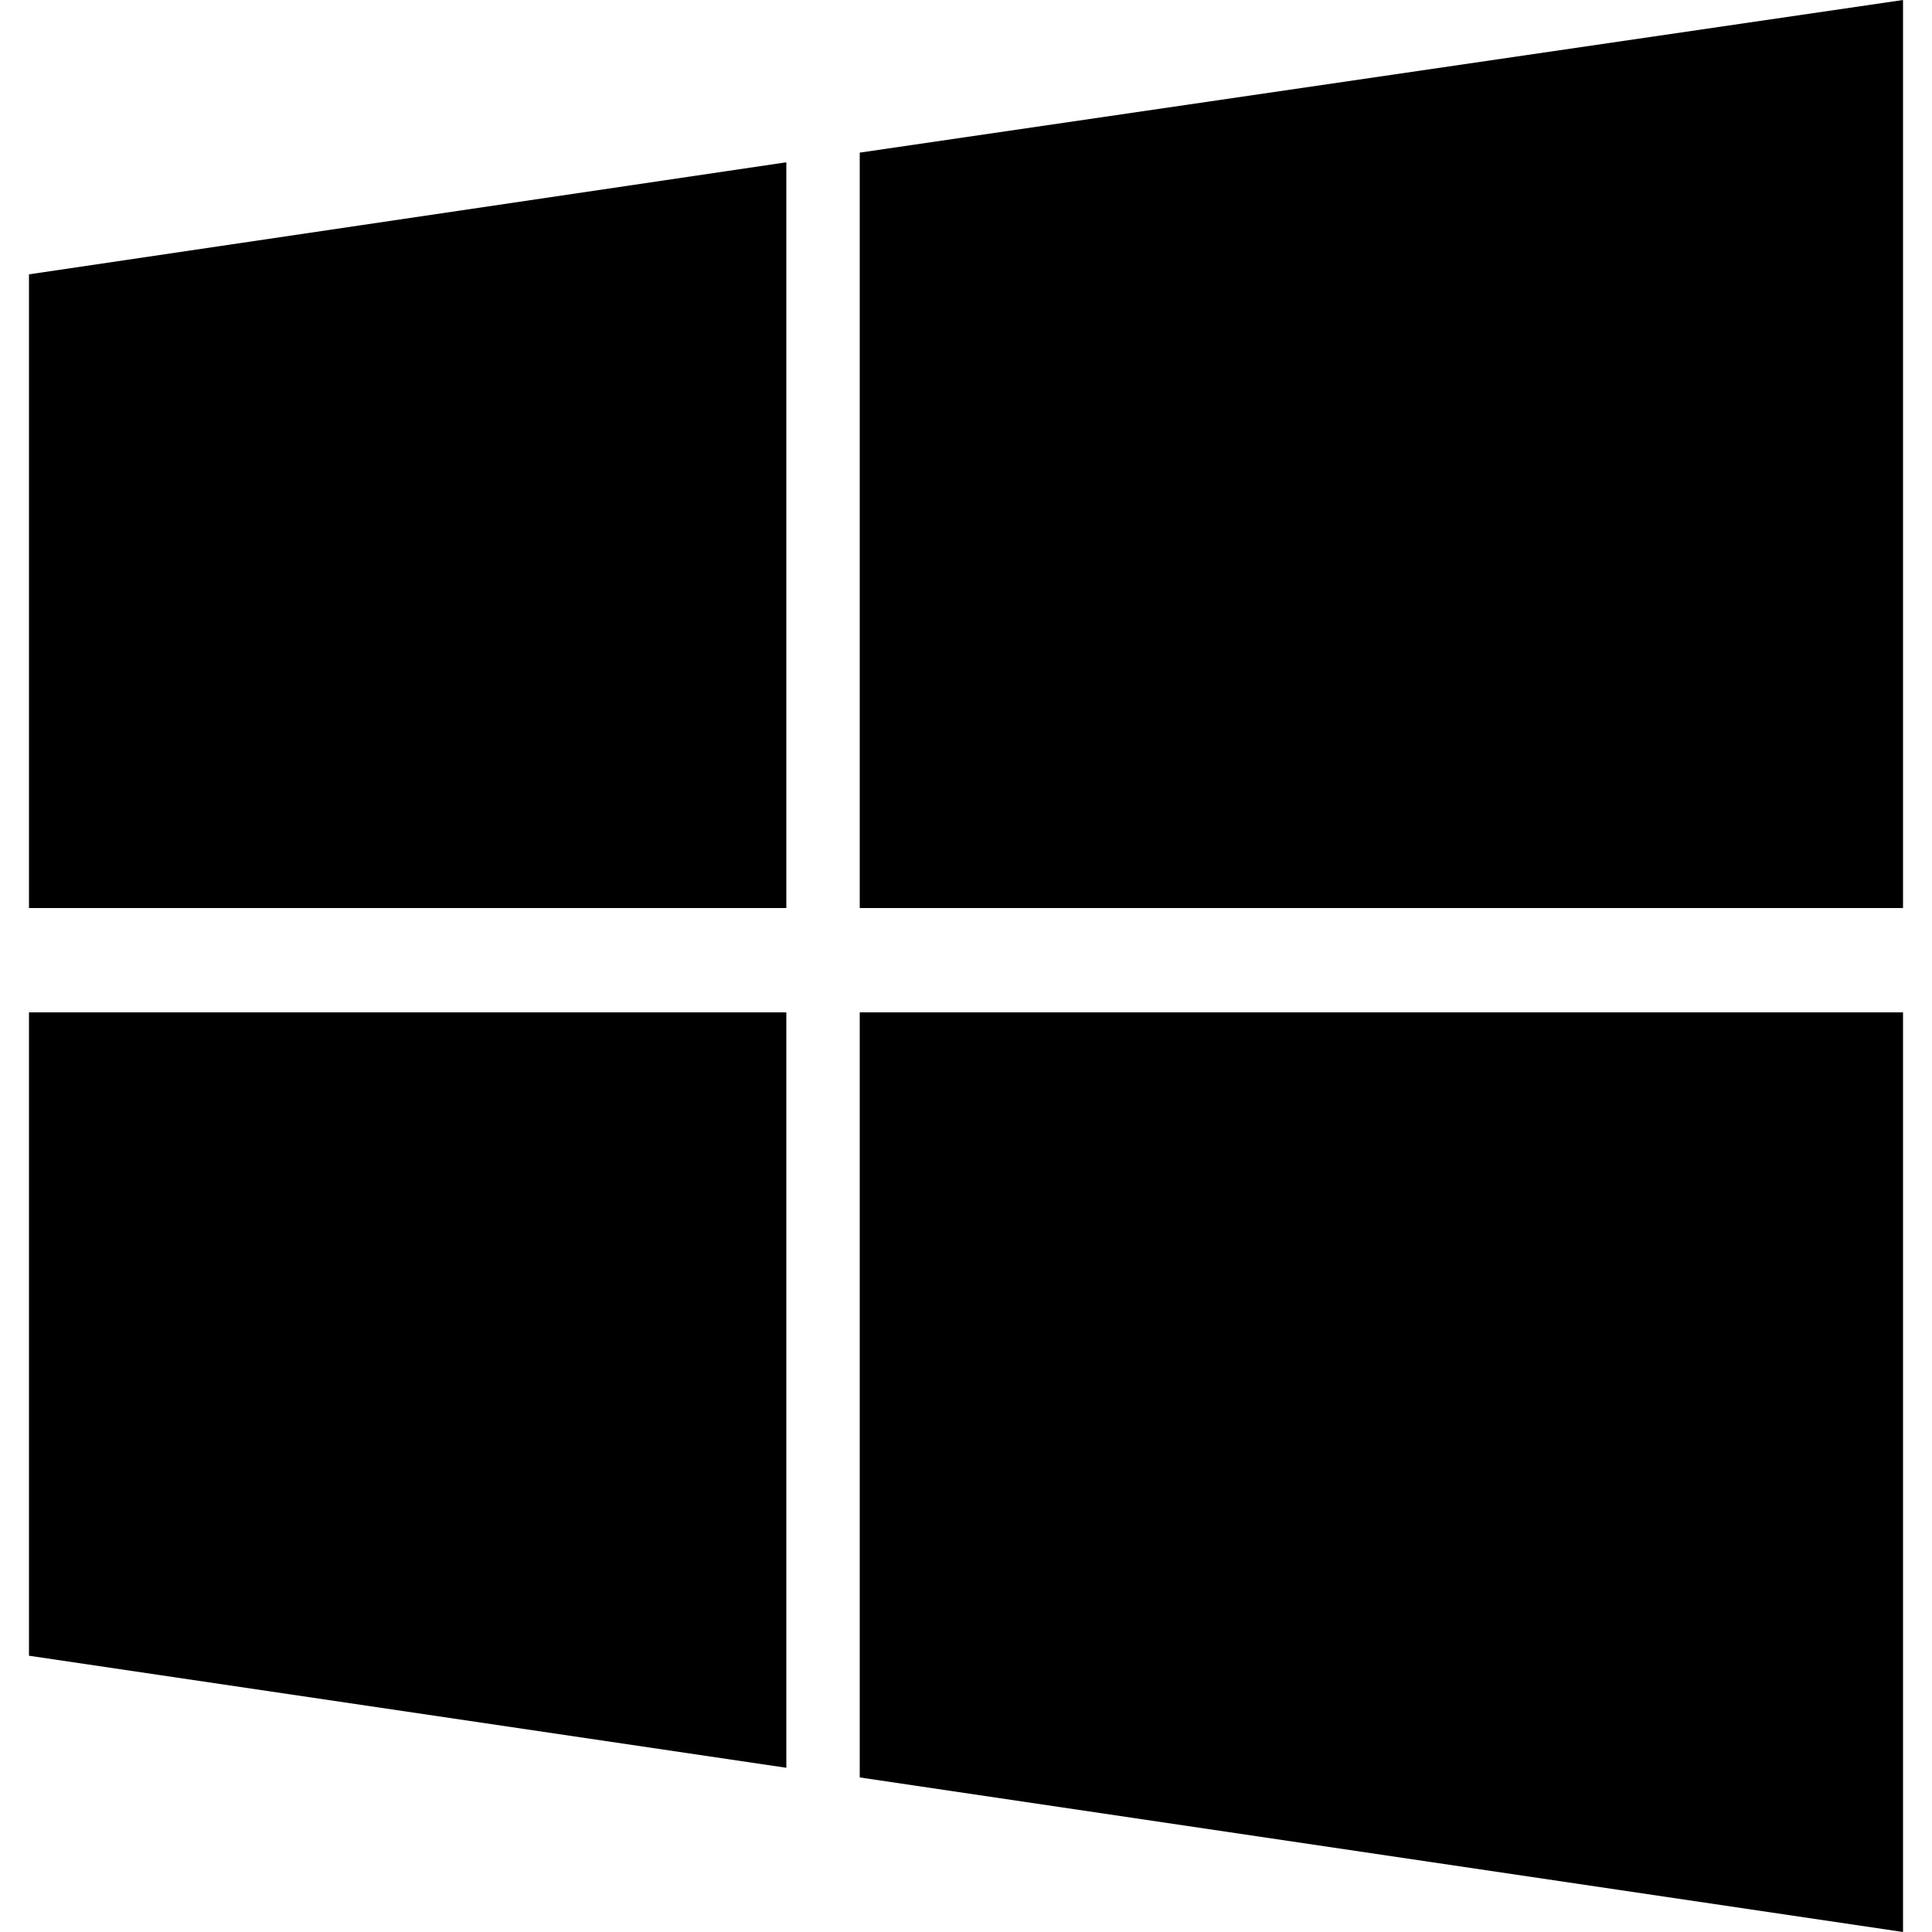 <svg xmlns="http://www.w3.org/2000/svg" xmlns:xlink="http://www.w3.org/1999/xlink" x="0" y="0" enable-background="new 0 0 100 100" version="1.1" viewBox="0 0 100 100" xml:space="preserve"><g id="windows"><g><polygon points="98.5 47 98.5 0 44.5 7.9 44.5 47"/><polygon points="40.7 8.4 1.5 14.2 1.5 47 40.7 47"/><polygon points="1.5 52.4 1.5 85.7 40.7 91.5 40.7 52.4"/><polygon points="44.5 92 98.5 100 98.5 52.4 44.5 52.4"/></g></g></svg>